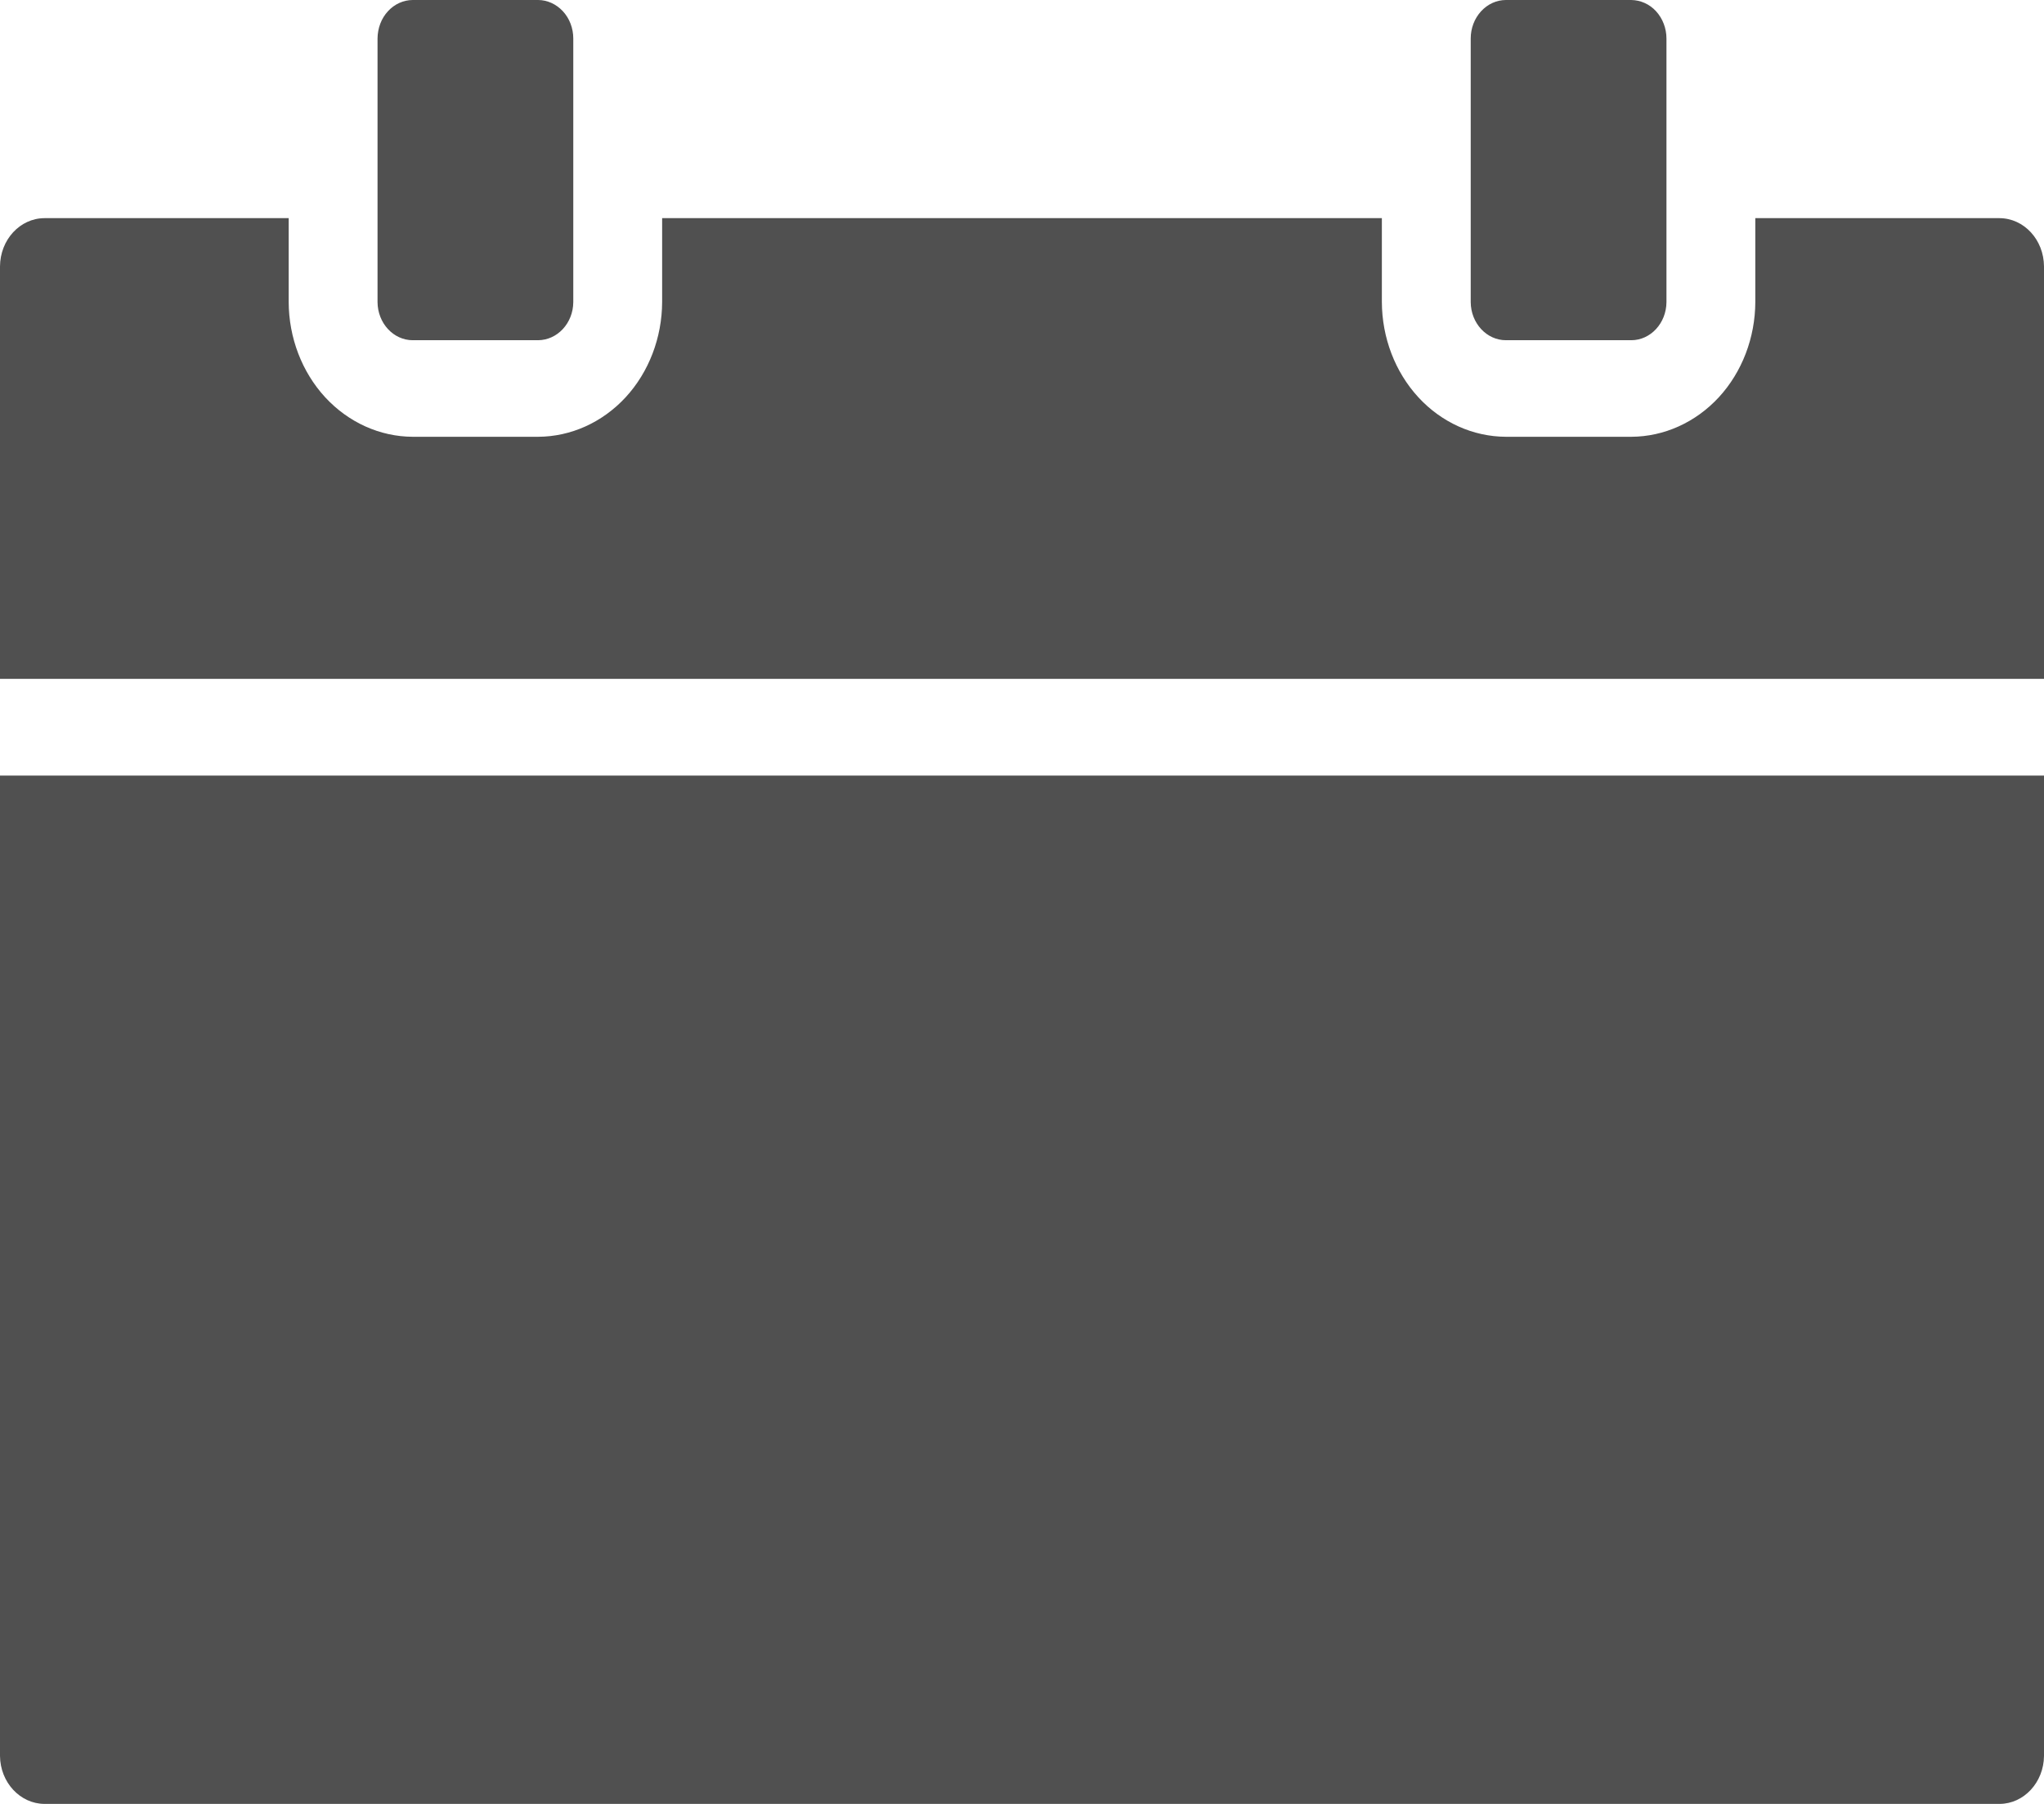 <svg width="17" height="15" viewBox="0 0 17 15" fill="none" xmlns="http://www.w3.org/2000/svg">
<path fill-rule="evenodd" clip-rule="evenodd" d="M17 6.449H0V14.601C0.002 14.821 0.167 14.999 0.37 15H16.631C16.833 14.999 16.998 14.821 17 14.601L17 6.449ZM0 5.645L0 2.216C0.001 1.994 0.166 1.815 0.369 1.814H2.401V2.511V2.511C2.402 2.808 2.511 3.093 2.704 3.303C2.898 3.513 3.16 3.631 3.433 3.632H4.475C4.748 3.631 5.01 3.513 5.204 3.303C5.397 3.093 5.506 2.808 5.507 2.511V1.814H11.493V2.511C11.494 2.808 11.603 3.093 11.796 3.303C11.989 3.513 12.252 3.631 12.525 3.632H13.567C13.84 3.631 14.102 3.513 14.296 3.303C14.489 3.093 14.598 2.808 14.599 2.511V1.814L16.63 1.814C16.834 1.815 16.999 1.994 17 2.216V5.645L0 5.645ZM13.567 0H12.525C12.447 0 12.373 0.034 12.318 0.094C12.263 0.154 12.232 0.235 12.232 0.32V2.512C12.233 2.687 12.364 2.829 12.525 2.829H13.567C13.728 2.829 13.859 2.687 13.86 2.512V0.32C13.86 0.235 13.828 0.153 13.773 0.093C13.719 0.034 13.644 0.001 13.567 0L13.567 0ZM4.475 0H3.433C3.356 0 3.281 0.034 3.227 0.093C3.171 0.153 3.141 0.235 3.14 0.319V2.512C3.141 2.687 3.272 2.829 3.433 2.829H4.475C4.636 2.828 4.767 2.687 4.768 2.512V0.32C4.768 0.235 4.737 0.153 4.681 0.093C4.626 0.034 4.552 0 4.475 0Z" fill="#505050"/>
</svg>
